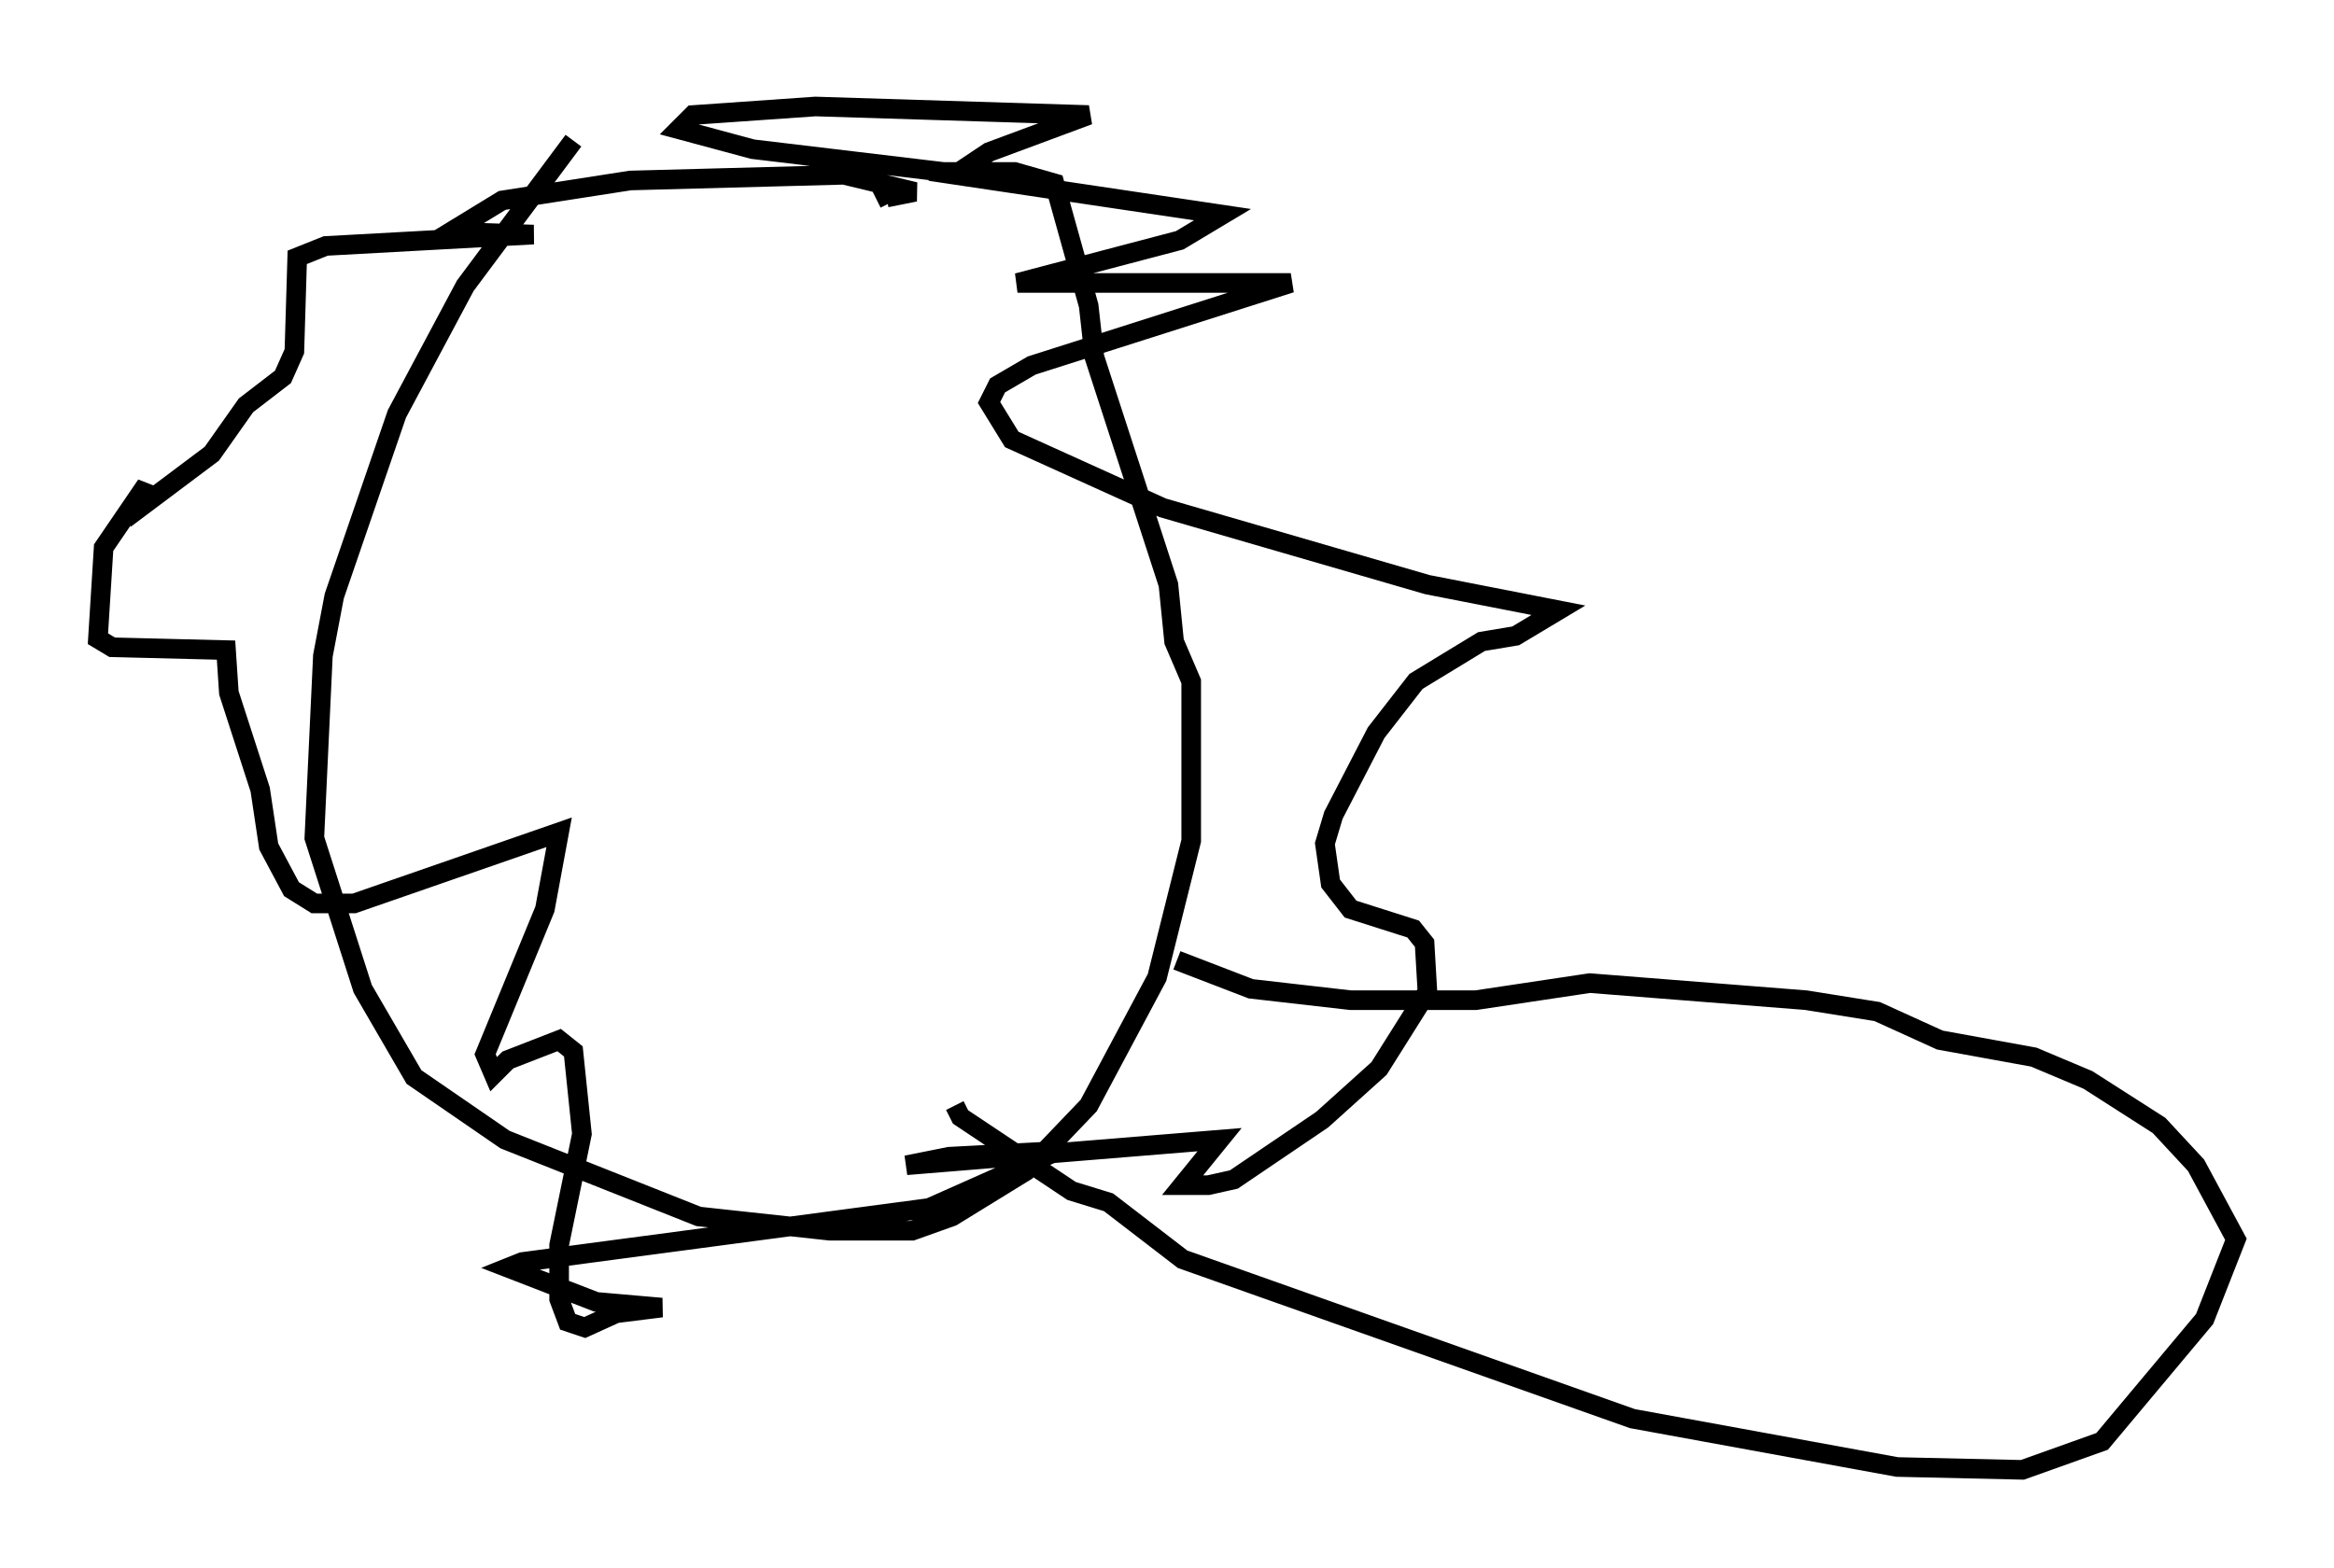 <?xml version="1.0" encoding="utf-8" ?>
<svg baseProfile="full" height="80.011" version="1.1" width="119.084" xmlns="http://www.w3.org/2000/svg" xmlns:ev="http://www.w3.org/2001/xml-events" xmlns:xlink="http://www.w3.org/1999/xlink"><defs /><rect fill="white" height="80.011" width="119.084" x="0" y="0" /><path d="M32.162, 5 m-2.905, 2.179 l-5.52, 7.408 -3.486, 6.536 l-3.196, 9.296 -0.581, 3.05 l-0.436, 9.296 2.469, 7.698 l2.615, 4.503 4.648, 3.196 l9.877, 3.922 6.682, 0.726 l4.212, 0.0 2.034, -0.726 l3.777, -2.324 3.196, -3.341 l3.486, -6.536 1.743, -6.972 l0.0, -8.134 -0.872, -2.034 l-0.291, -2.905 -3.777, -11.62 l-0.291, -2.615 -1.743, -6.246 l-2.034, -0.581 -3.631, 0.0 l-9.732, -1.162 -3.777, -1.017 l0.726, -0.726 6.246, -0.436 l13.944, 0.436 -5.084, 1.888 l-1.743, 1.162 13.654, 2.034 l-2.179, 1.307 -8.279, 2.179 l13.944, 0.0 -13.218, 4.212 l-1.743, 1.017 -0.436, 0.872 l1.162, 1.888 7.698, 3.486 l13.508, 3.922 6.682, 1.307 l-2.179, 1.307 -1.743, 0.291 l-3.341, 2.034 -2.034, 2.615 l-2.179, 4.212 -0.436, 1.453 l0.291, 2.034 1.017, 1.307 l3.196, 1.017 0.581, 0.726 l0.145, 2.469 -2.469, 3.922 l-2.905, 2.615 -4.503, 3.05 l-1.307, 0.291 -1.307, 0.0 l1.888, -2.324 -15.978, 1.307 l2.179, -0.436 5.52, -0.291 l-6.536, 2.905 -20.771, 2.76 l-0.726, 0.291 4.503, 1.743 l3.341, 0.291 -2.324, 0.291 l-1.598, 0.726 -0.872, -0.291 l-0.436, -1.162 0.0, -2.76 l1.162, -5.665 -0.436, -4.212 l-0.726, -0.581 -2.615, 1.017 l-0.726, 0.726 -0.436, -1.017 l3.05, -7.408 0.726, -3.922 l-10.458, 3.631 -2.034, 0.0 l-1.162, -0.726 -1.162, -2.179 l-0.436, -2.905 -1.598, -4.939 l-0.145, -2.179 -5.81, -0.145 l-0.726, -0.436 0.291, -4.648 l2.179, -3.196 -0.145, 1.017 l3.486, -2.615 1.743, -2.469 l1.888, -1.453 0.581, -1.307 l0.145, -4.793 1.453, -0.581 l10.603, -0.581 -4.212, -0.145 l2.615, -1.598 6.536, -1.017 l10.894, -0.291 3.631, 0.872 l-1.453, 0.291 0.145, 0.291 m14.67, 38.637 l3.777, 1.453 5.084, 0.581 l6.391, 0.0 5.81, -0.872 l11.039, 0.872 3.631, 0.581 l3.196, 1.453 4.793, 0.872 l2.76, 1.162 3.631, 2.324 l1.888, 2.034 2.034, 3.777 l-1.598, 4.067 -5.229, 6.246 l-4.067, 1.453 -6.391, -0.145 l-13.508, -2.469 -22.95, -8.134 l-3.777, -2.905 -1.888, -0.581 l-5.665, -3.777 -0.291, -0.581 m-14.38, -32.536 l0.0, 0.0 m-0.436, -3.196 " fill="none" stroke="black" stroke-width="1" /></svg>